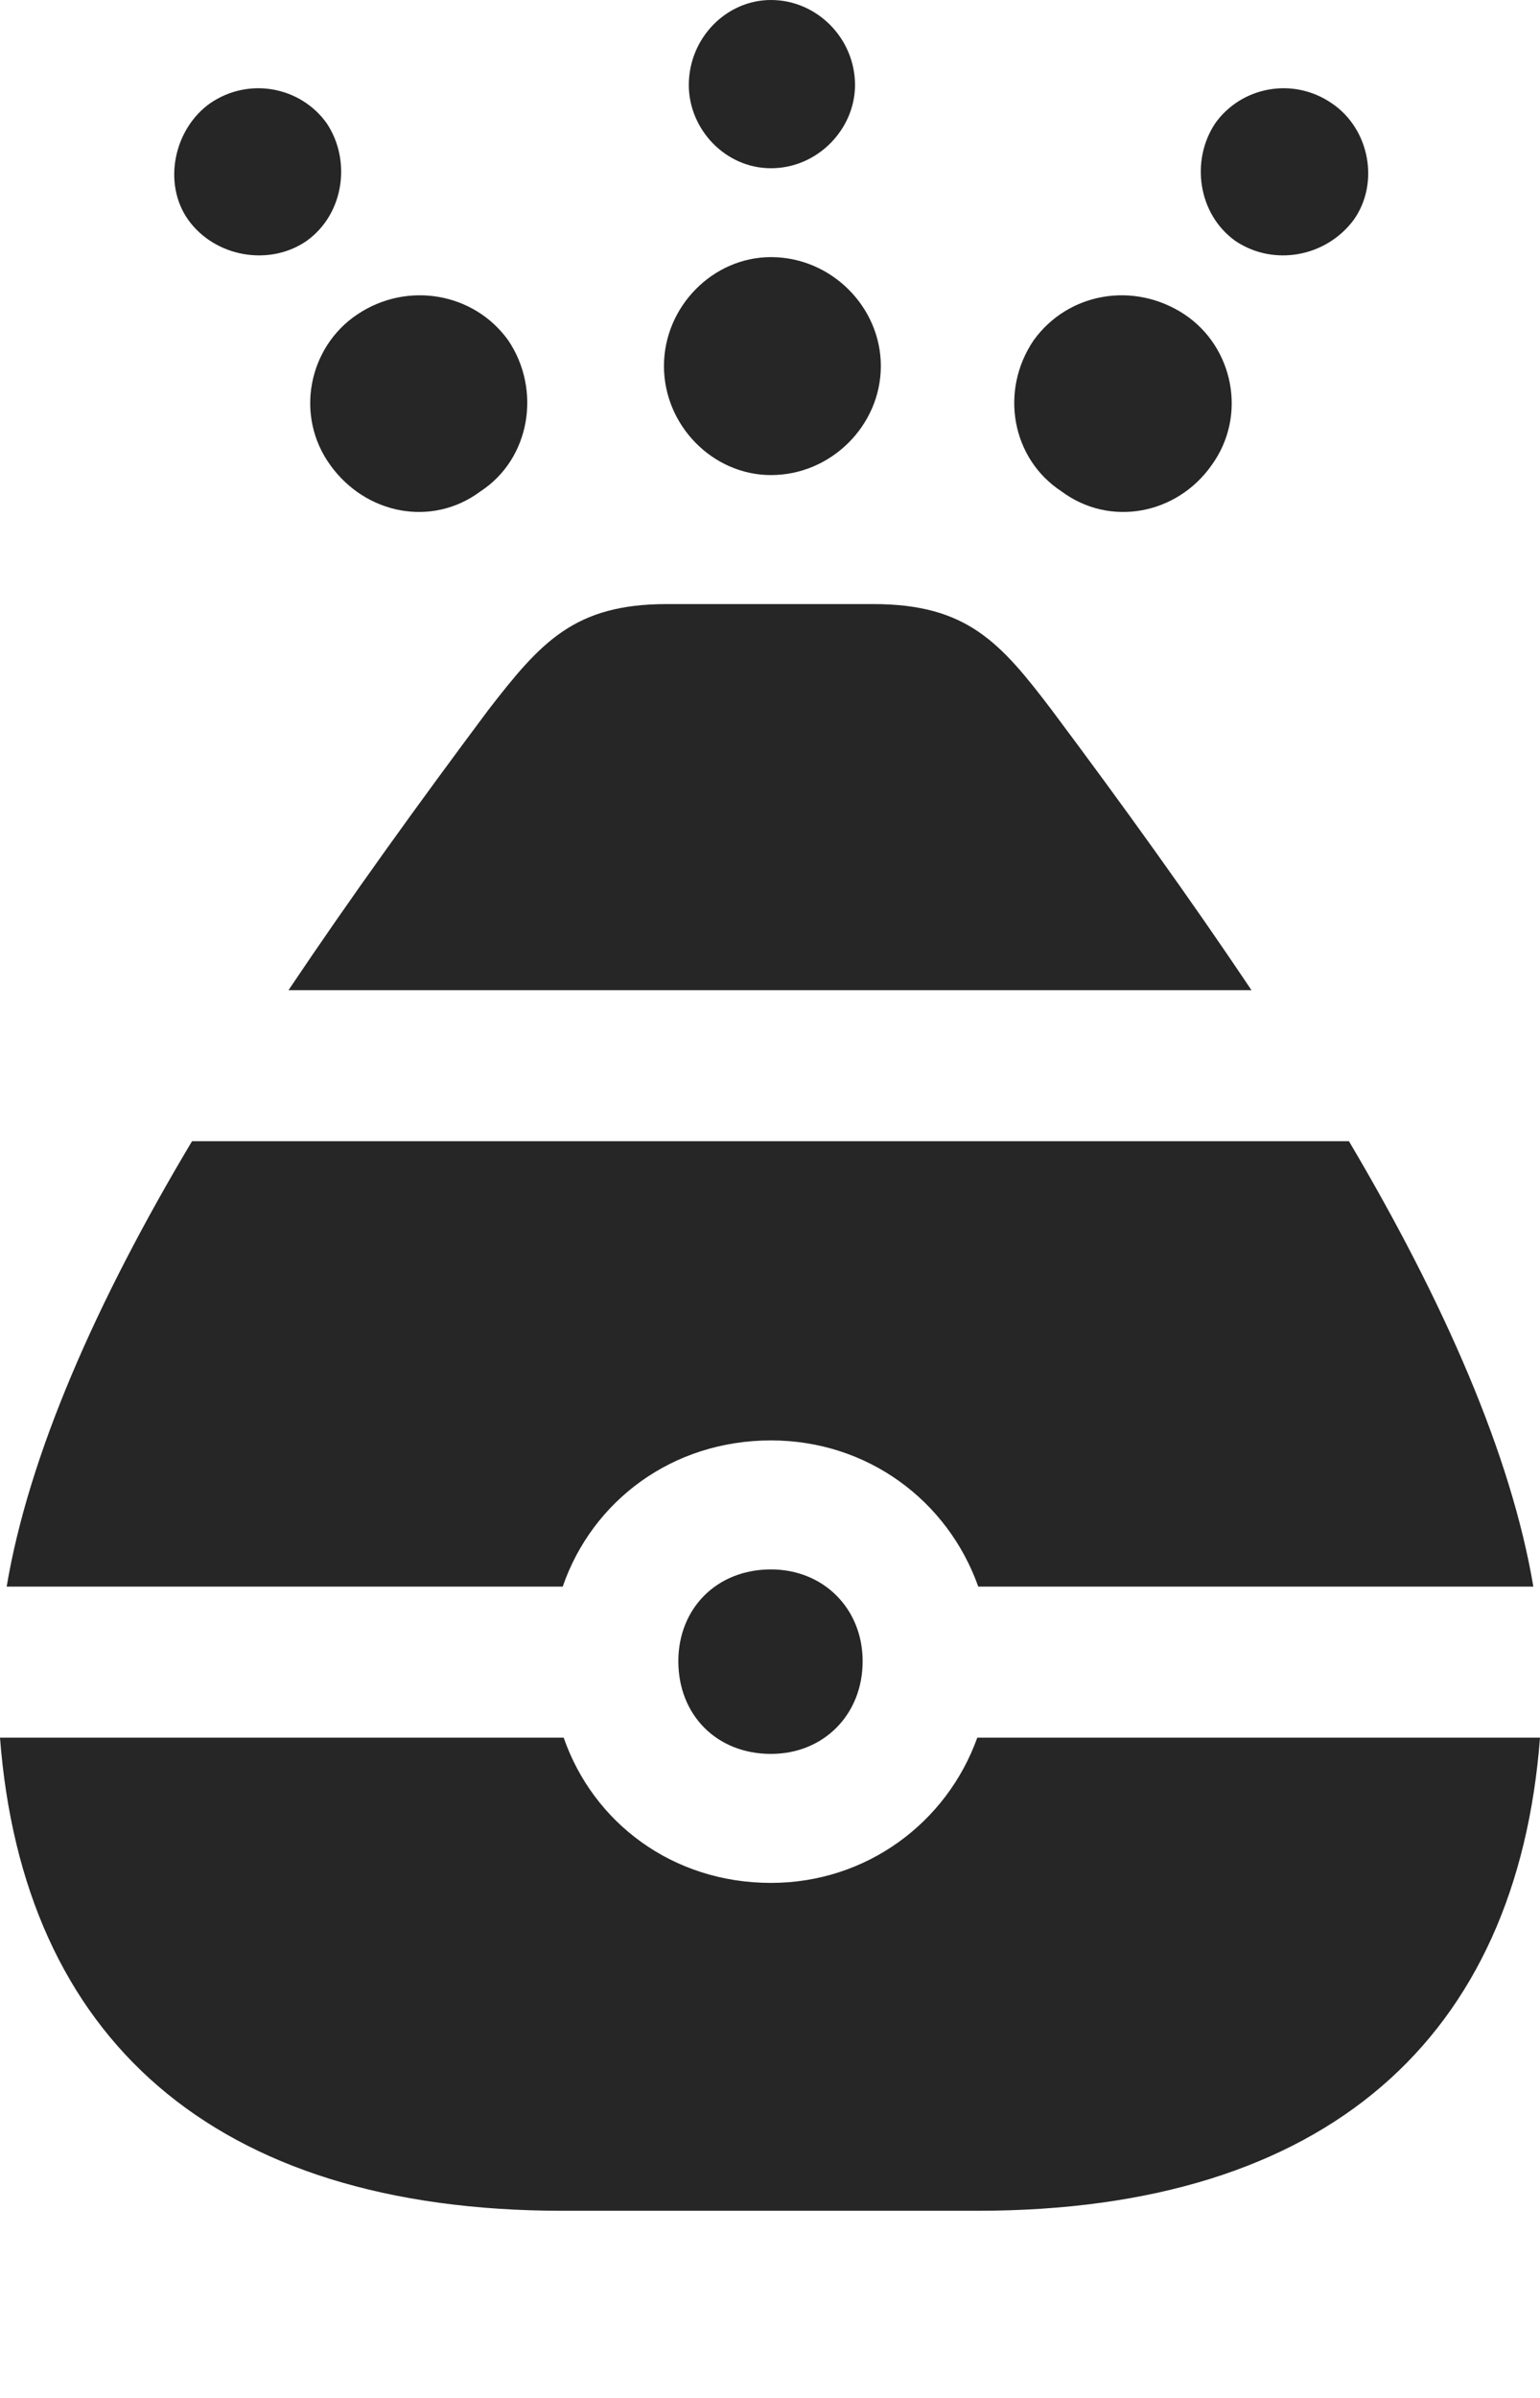 <?xml version="1.0" encoding="UTF-8"?>
<!--Generator: Apple Native CoreSVG 175.5-->
<!DOCTYPE svg
PUBLIC "-//W3C//DTD SVG 1.1//EN"
       "http://www.w3.org/Graphics/SVG/1.1/DTD/svg11.dtd">
<svg version="1.1" xmlns="http://www.w3.org/2000/svg" xmlns:xlink="http://www.w3.org/1999/xlink" width="15.742" height="24.502">
 <g>
  <rect height="24.502" opacity="0" width="15.742" x="0" y="0"/>
  <path d="M2.949 10.117L12.793 10.117C12.158 9.17 11.475 8.223 10.752 7.256C10.225 6.562 9.883 6.172 8.926 6.172L6.816 6.172C5.869 6.172 5.527 6.562 4.99 7.256C4.268 8.223 3.584 9.17 2.949 10.117ZM0.068 16.211L5.752 16.211C6.055 15.332 6.875 14.717 7.881 14.717C8.867 14.717 9.688 15.332 10 16.211L15.674 16.211C15.449 14.873 14.766 13.31 13.789 11.66L1.963 11.66C0.977 13.31 0.293 14.873 0.068 16.211ZM7.881 17.92C8.418 17.92 8.818 17.52 8.818 16.973C8.818 16.436 8.418 16.035 7.881 16.035C7.324 16.035 6.934 16.436 6.934 16.973C6.934 17.52 7.324 17.92 7.881 17.92ZM5.752 22.588L9.99 22.588C13.574 22.588 15.508 20.811 15.742 17.754L9.99 17.754C9.678 18.623 8.857 19.238 7.881 19.238C6.875 19.238 6.064 18.623 5.762 17.754L0 17.754C0.234 20.811 2.168 22.588 5.752 22.588Z" fill="#000000" fill-opacity="0.85"/>
  <path d="M3.135 2.461C3.516 2.188 3.594 1.641 3.34 1.26C3.076 0.889 2.549 0.781 2.148 1.055C1.777 1.318 1.66 1.875 1.924 2.246C2.197 2.627 2.754 2.725 3.135 2.461ZM4.912 5.02C5.42 4.688 5.537 3.984 5.195 3.477C4.844 2.988 4.16 2.871 3.652 3.213C3.154 3.545 3.008 4.248 3.379 4.756C3.74 5.254 4.414 5.391 4.912 5.02ZM7.881 1.719C8.359 1.719 8.74 1.318 8.74 0.869C8.74 0.391 8.35 0 7.881 0C7.422 0 7.041 0.391 7.041 0.869C7.041 1.318 7.412 1.719 7.881 1.719ZM7.881 4.854C8.496 4.854 9.004 4.346 9.004 3.74C9.004 3.135 8.496 2.627 7.881 2.627C7.285 2.627 6.787 3.135 6.787 3.74C6.787 4.346 7.285 4.854 7.881 4.854ZM12.627 2.461C13.018 2.725 13.555 2.627 13.838 2.246C14.102 1.875 14.004 1.318 13.613 1.055C13.213 0.781 12.685 0.889 12.422 1.26C12.168 1.641 12.246 2.188 12.627 2.461ZM10.85 5.02C11.348 5.391 12.031 5.254 12.383 4.756C12.754 4.248 12.607 3.545 12.109 3.213C11.592 2.871 10.918 2.988 10.566 3.477C10.215 3.994 10.342 4.688 10.85 5.02Z" fill="#000000" fill-opacity="0.85"/>
 </g>
</svg>
